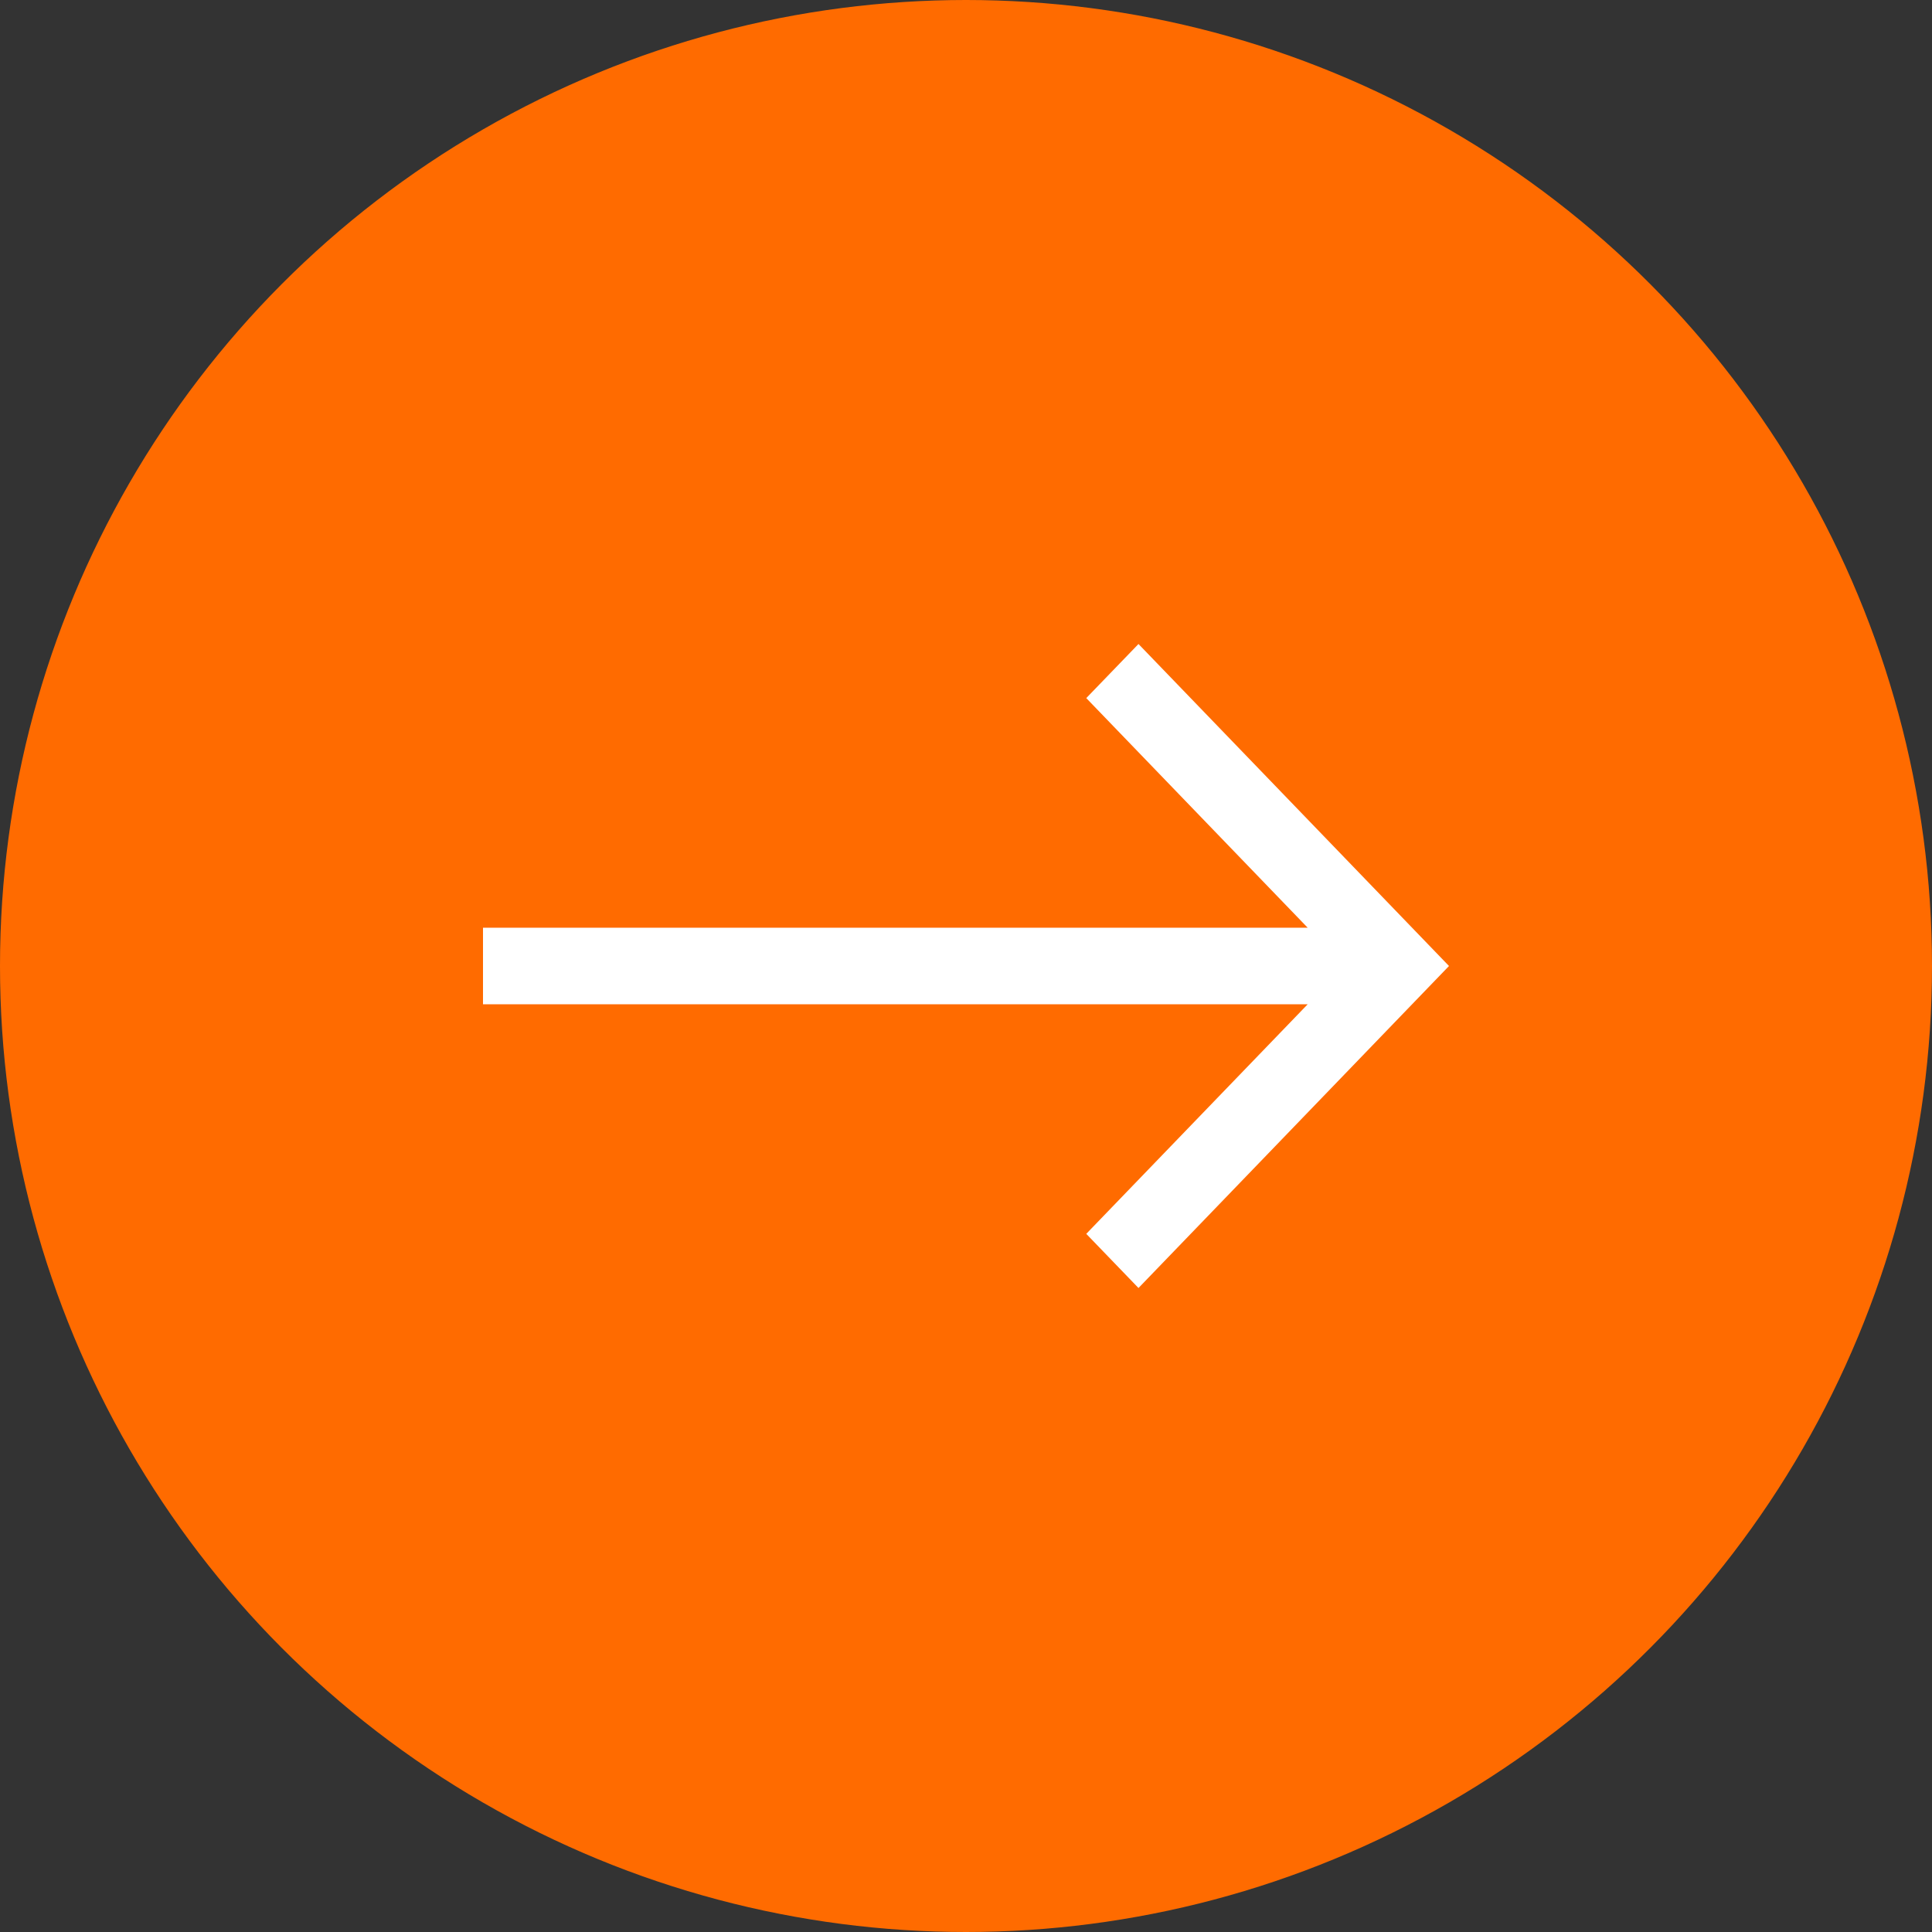 <svg viewBox="0 0 36 36" fill="none" xmlns="http://www.w3.org/2000/svg">
<rect x="0" y="0" width="36" height="36" fill="#333333" stroke="none"/>
<g clip-path="url(#clip0_1005_11457)">
<circle cx="18" cy="18" r="17.5" fill="#FF6B00" stroke="#FF6B00"/>
<path d="M21.214 24L27 18L21.214 12L20.241 13.008L24.367 17.287L9 17.287L9 18.713L24.367 18.713L20.241 22.991L21.214 24Z" fill="white"/>
</g>
<defs>
<clipPath id="clip0_1005_11457">
<rect width="36" height="36" fill="white"/>
</clipPath>
</defs>
</svg>
